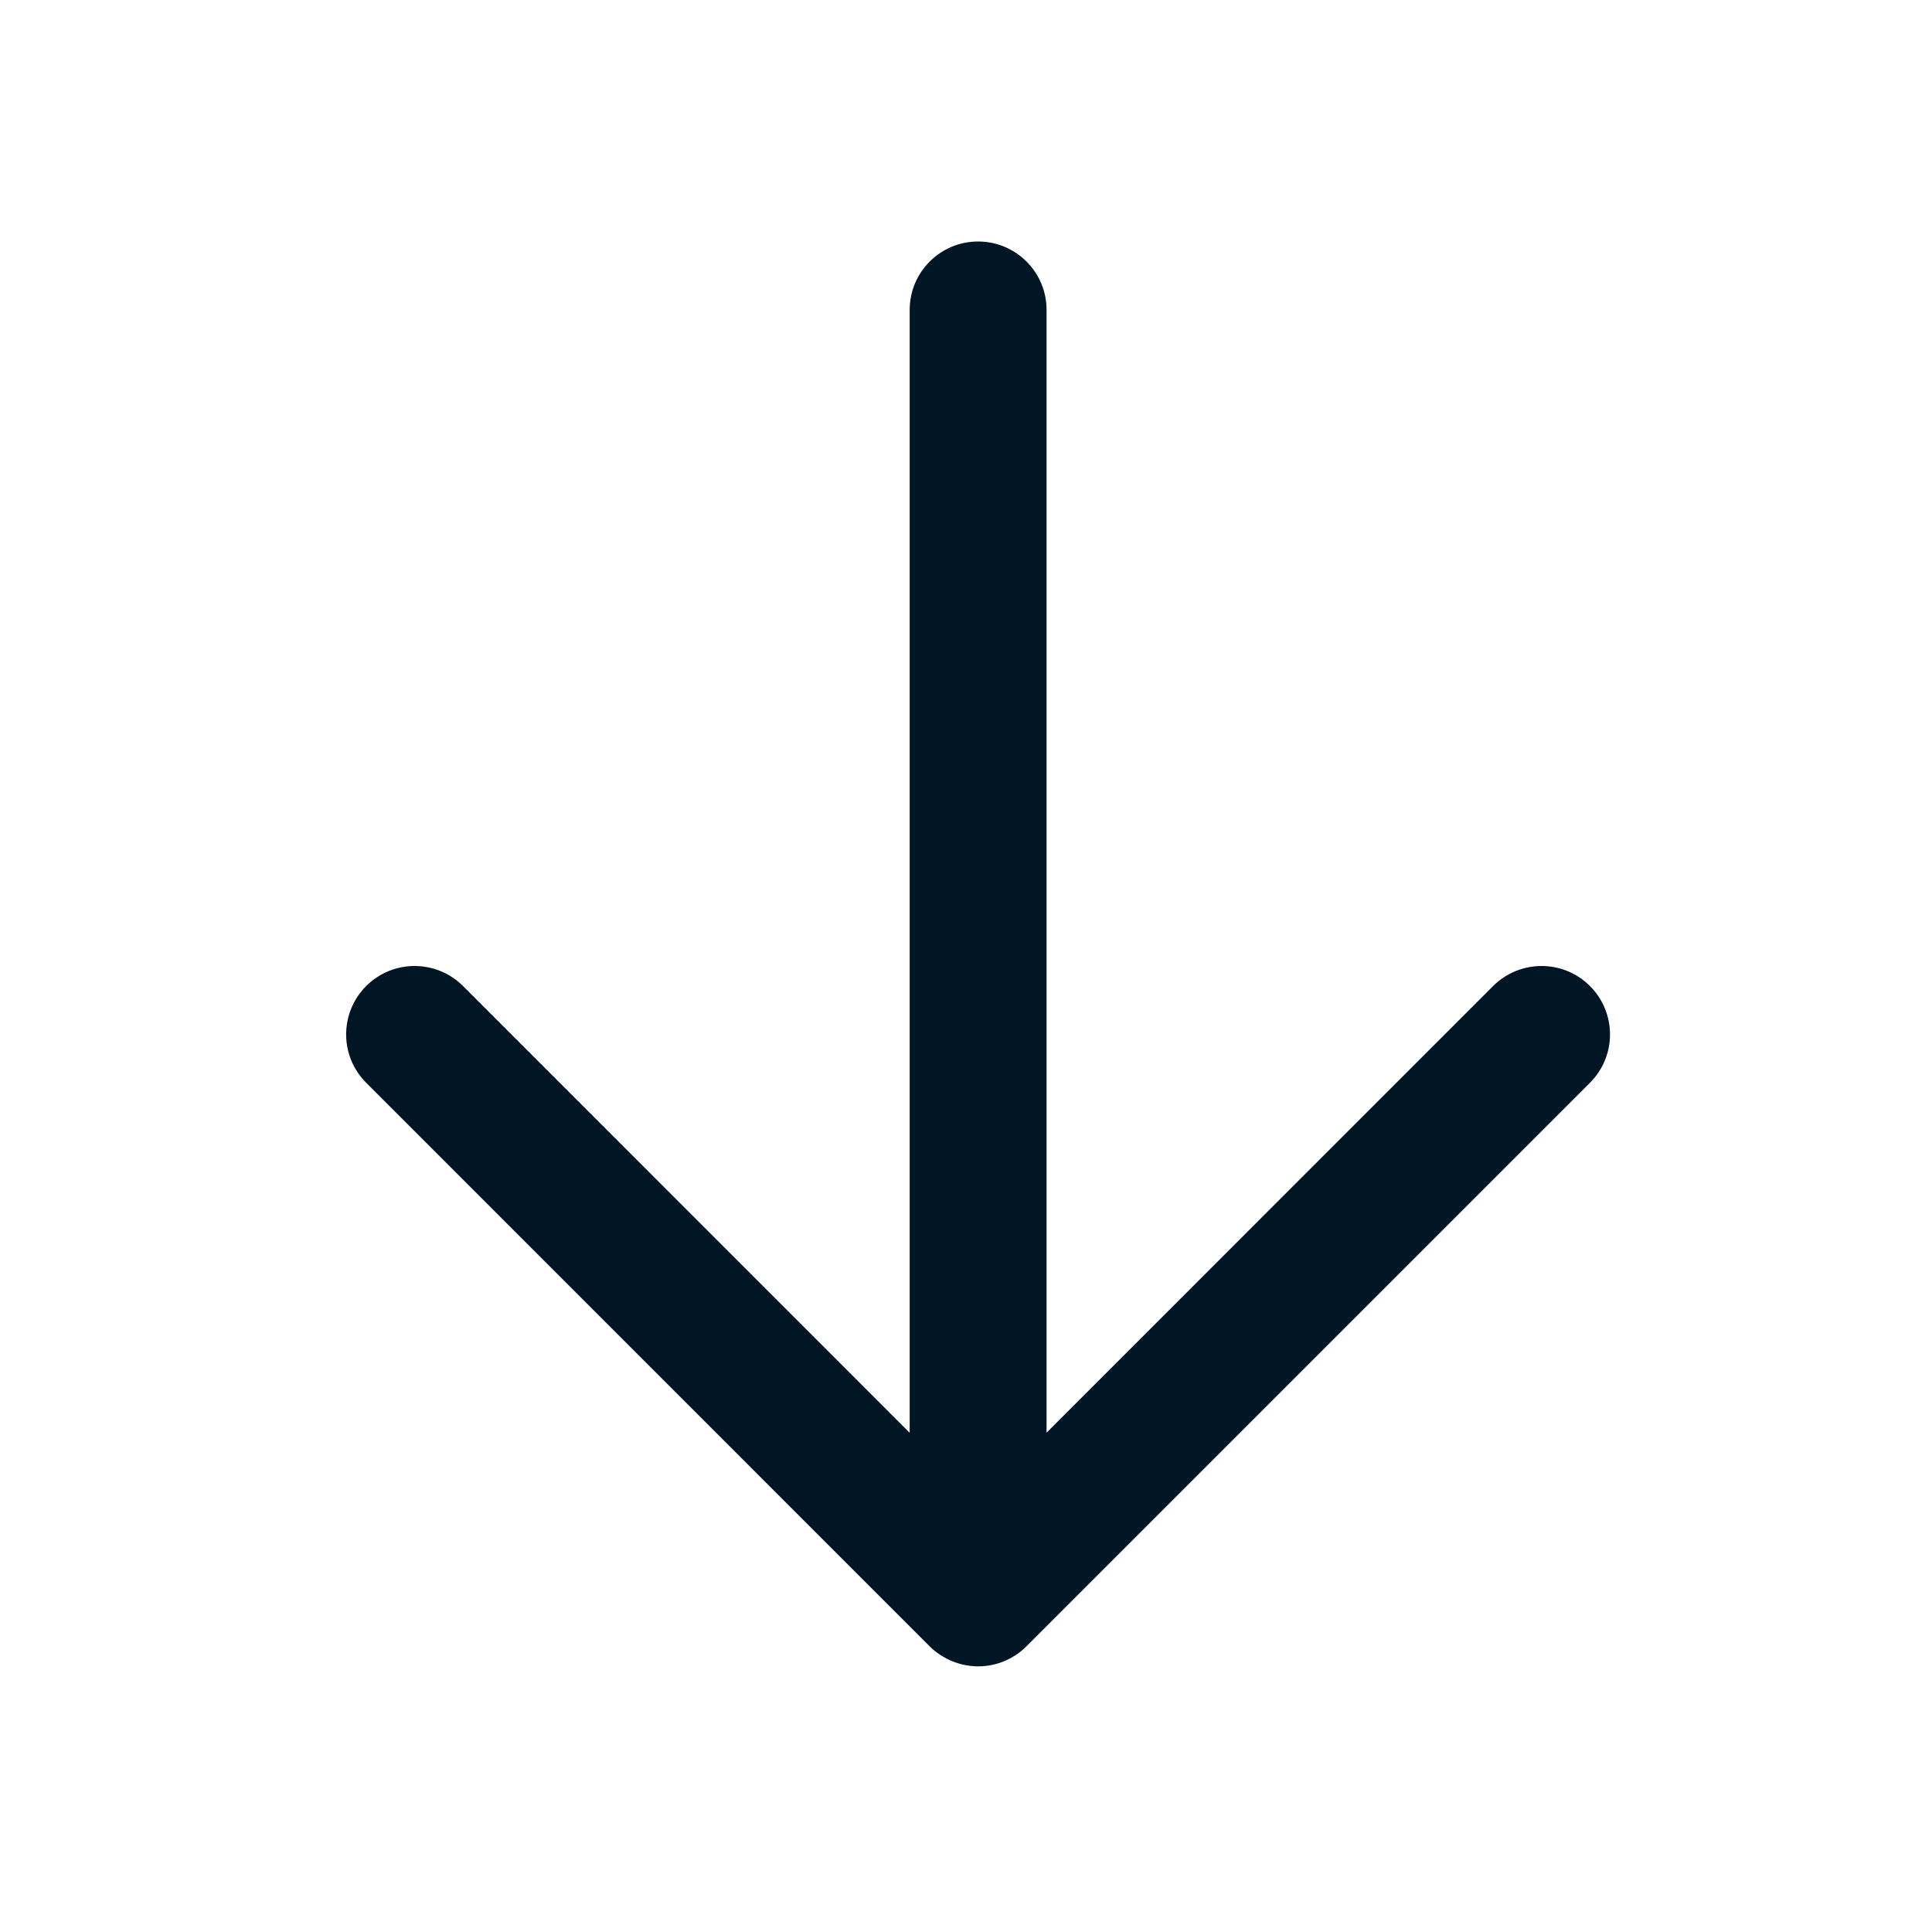 <svg width="20" height="20" viewBox="0 0 20 20" fill="none" xmlns="http://www.w3.org/2000/svg">
<g id="Component 20">
<path id="Vector" fill-rule="evenodd" clip-rule="evenodd" d="M16.459 11.209C16.736 10.933 16.736 10.484 16.459 10.207C16.183 9.931 15.734 9.931 15.457 10.207L10.834 14.831V3.208C10.834 2.817 10.517 2.5 10.125 2.5C9.734 2.5 9.417 2.817 9.417 3.208V14.832L4.793 10.207C4.516 9.931 4.067 9.931 3.791 10.207C3.514 10.484 3.514 10.933 3.791 11.209L9.624 17.043C9.665 17.084 9.711 17.119 9.76 17.148C9.859 17.208 9.973 17.243 10.09 17.249C10.102 17.25 10.113 17.25 10.125 17.25C10.326 17.25 10.507 17.166 10.636 17.032L16.459 11.209Z" fill="#011624"/>
</g>
</svg>
